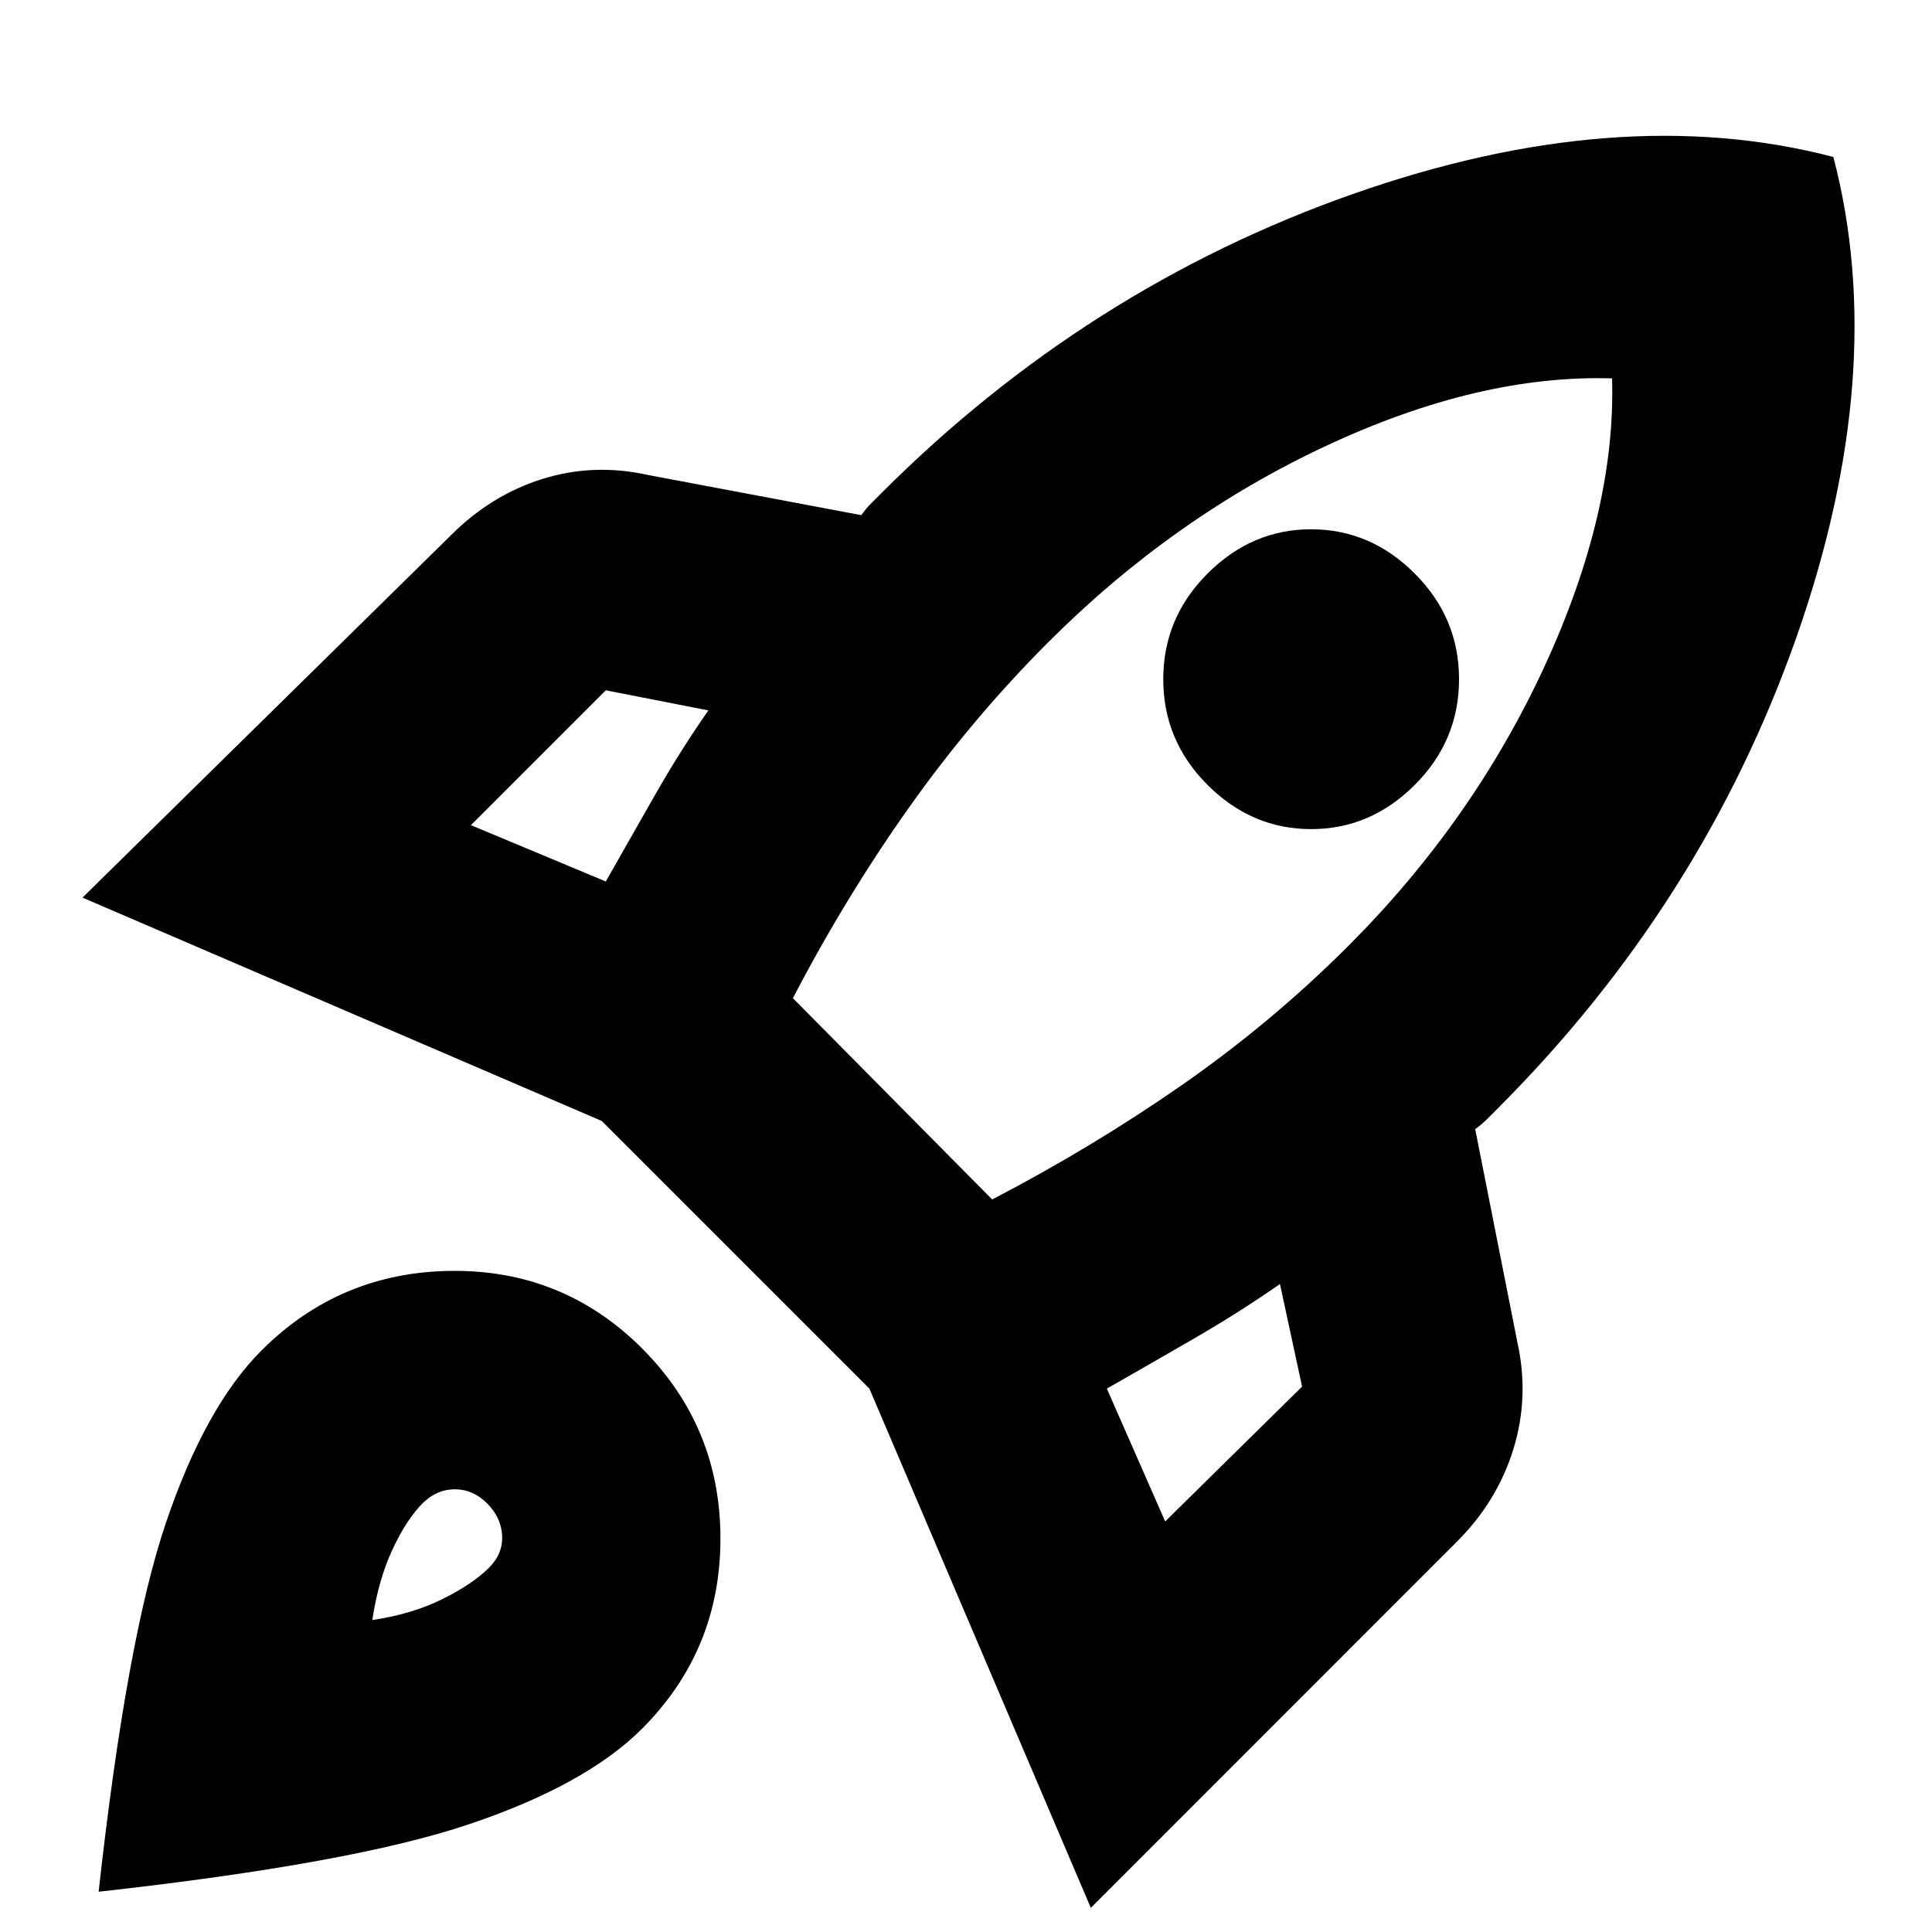 <svg xmlns="http://www.w3.org/2000/svg" height="20" width="20"><path d="m4.875 8.542 1.396.583q.25-.437.51-.896.261-.458.552-.875l-1.062-.208Zm3.333 1.791 2.063 2.084q1.041-.542 1.969-1.188.927-.646 1.718-1.437Q15.25 8.5 15.99 6.896q.739-1.604.698-2.979-1.376-.042-2.959.698-1.583.739-2.875 2.031-.792.792-1.448 1.719-.656.927-1.198 1.968ZM12.5 8.125q-.458-.458-.458-1.094 0-.635.458-1.093.458-.459 1.073-.459t1.073.459q.458.458.458 1.093 0 .636-.458 1.094-.458.458-1.073.458T12.5 8.125Zm-.438 7.625 1.417-1.396-.229-1.062q-.417.291-.885.562-.469.271-.907.521Zm6.917-14.125q.583 2.229-.385 4.979-.969 2.75-3.094 4.875l-.104.104q-.063.063-.125.105l.437 2.208q.125.562-.041 1.104-.167.542-.584.958l-3.791 3.792L9 14.375l-2.771-2.771L.854 9.292l3.813-3.75q.416-.417.948-.584.531-.166 1.093-.041l2.209.416q.041-.062.104-.125l.104-.104Q11.25 2.979 14 2.01q2.75-.968 4.979-.385ZM2.708 13.979q.813-.812 1.969-.823 1.156-.01 1.969.802.812.813.812 1.969 0 1.156-.812 1.969-.584.583-1.792.989-1.208.407-3.833.698.291-2.625.698-3.823.406-1.198.989-1.781Zm1.667 1.583q-.167.167-.313.48-.145.312-.208.729.417-.063.729-.219.313-.156.479-.323.146-.146.136-.333-.01-.188-.156-.334-.146-.145-.334-.145-.187 0-.333.145Z"/></svg>